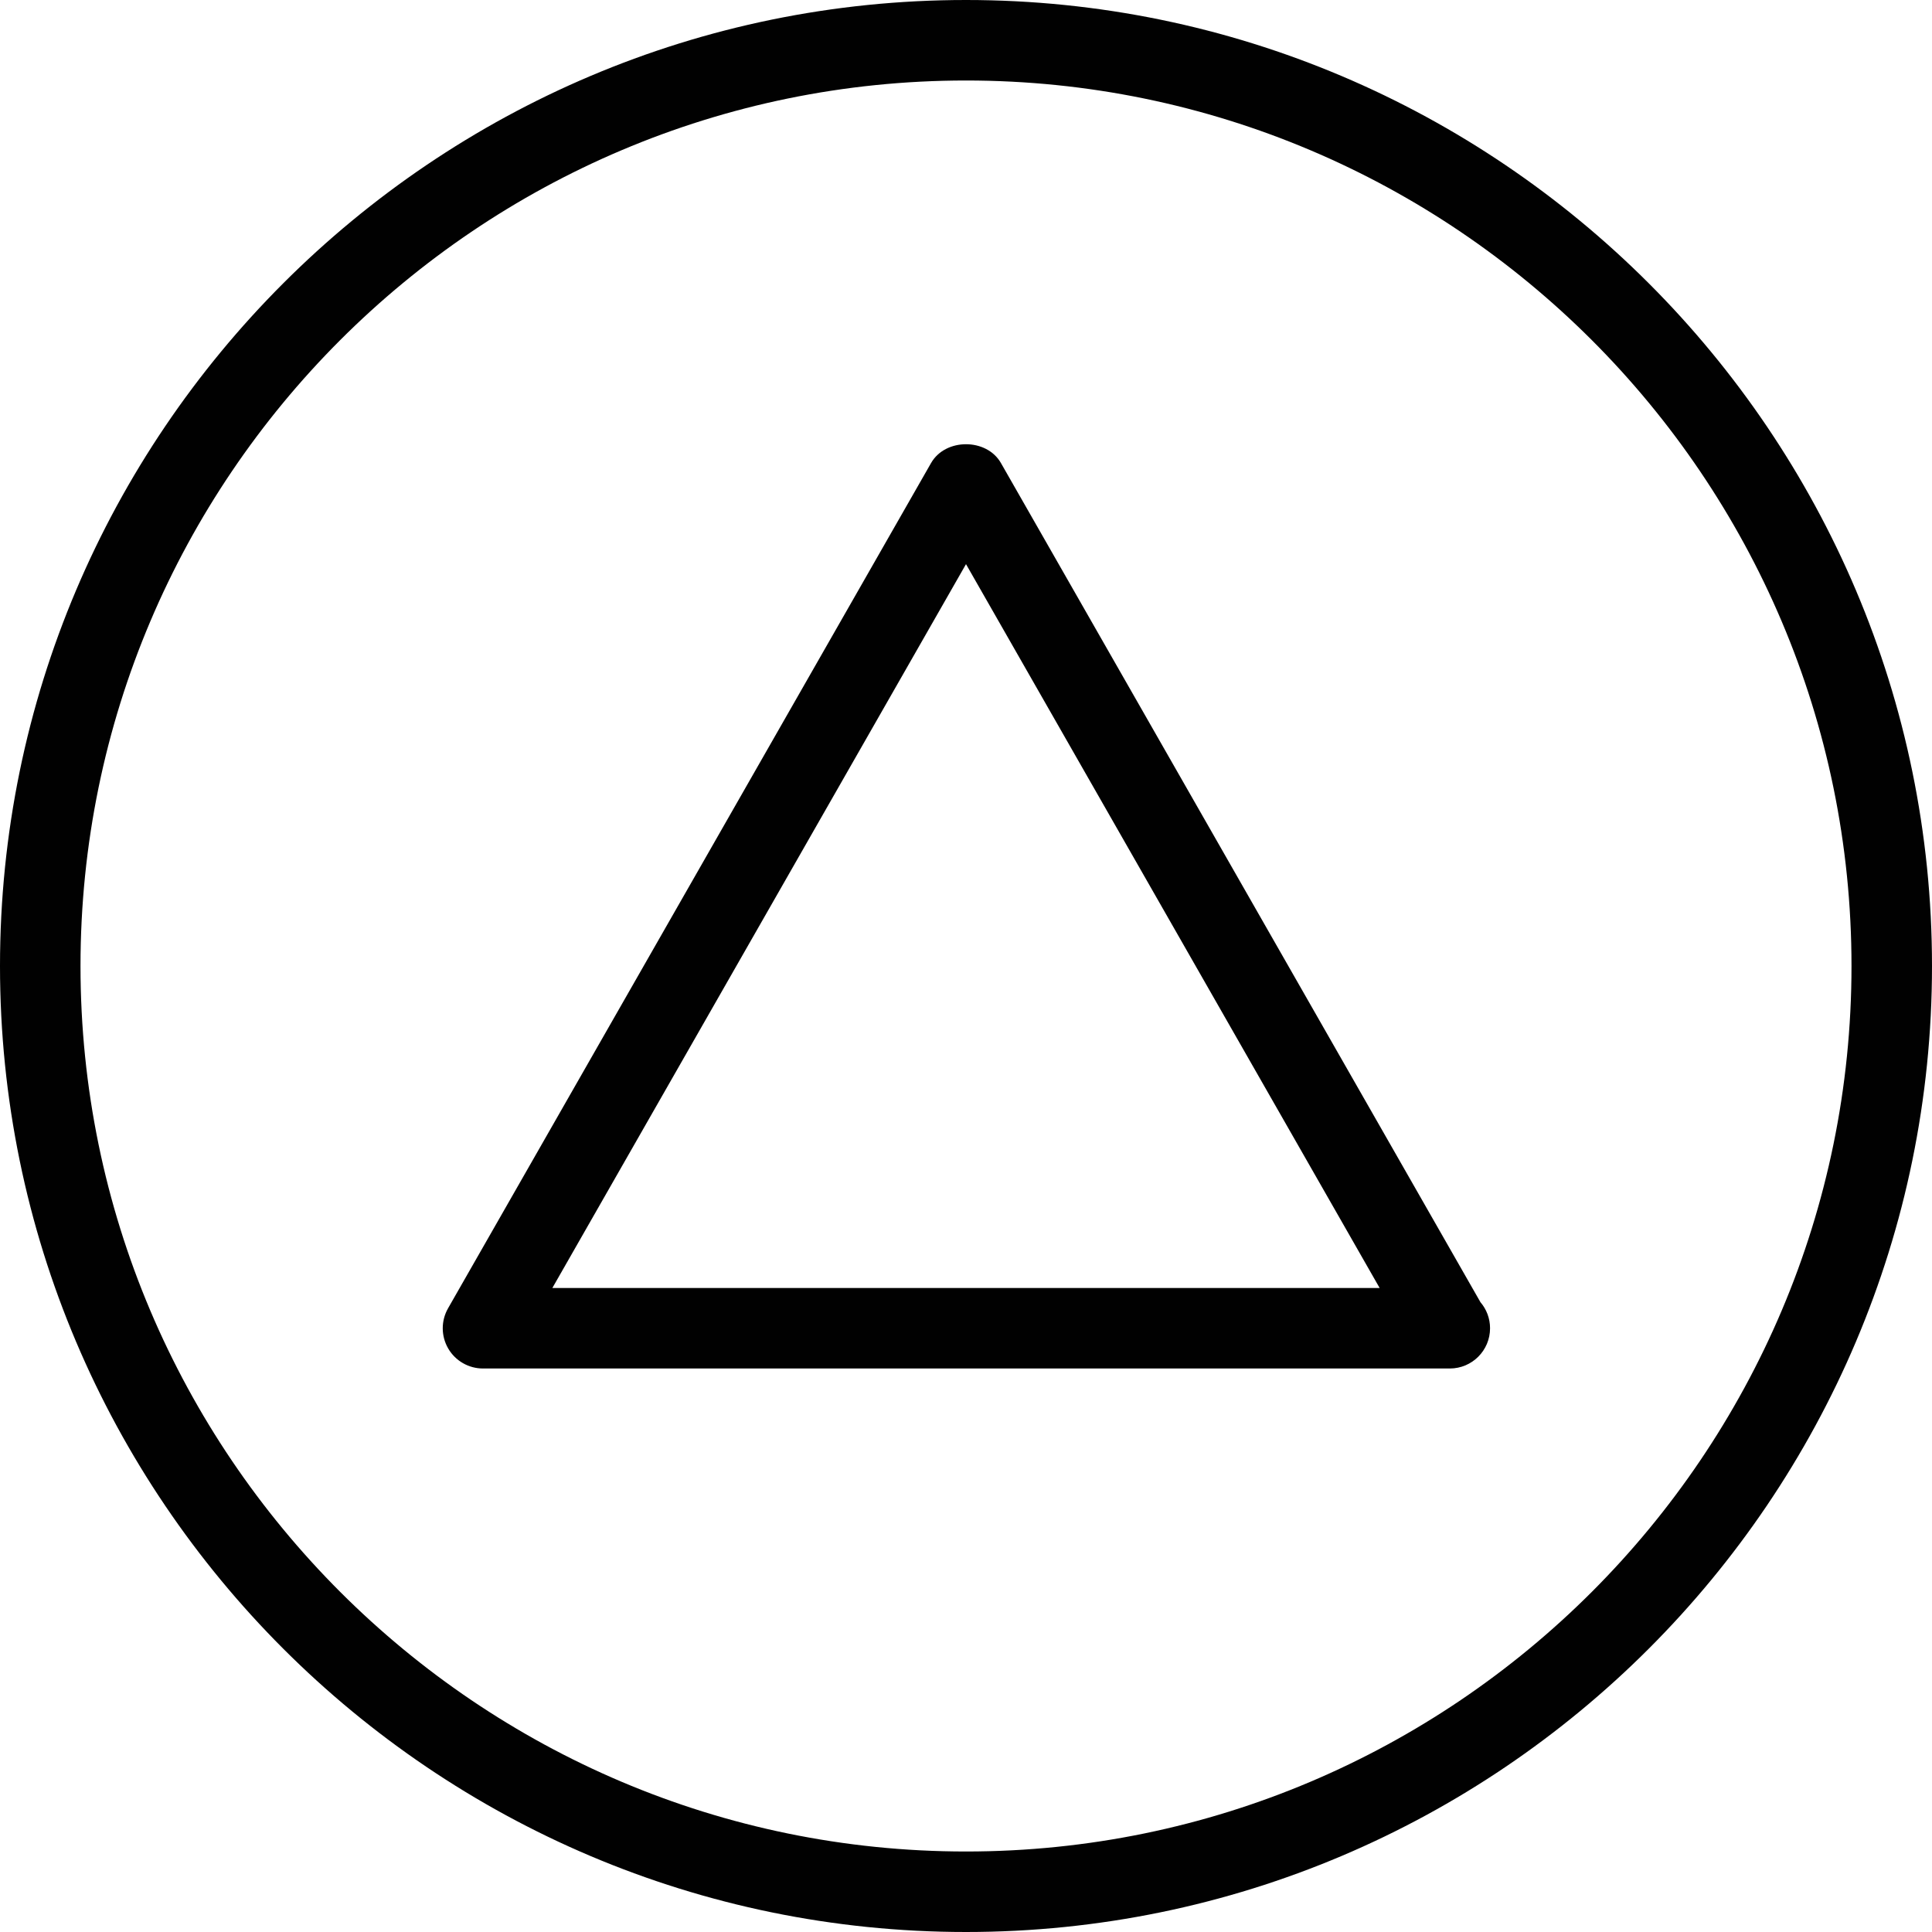<?xml version="1.0" encoding="utf-8"?>
<!-- Generator: Adobe Illustrator 17.0.0, SVG Export Plug-In . SVG Version: 6.00 Build 0)  -->
<!DOCTYPE svg PUBLIC "-//W3C//DTD SVG 1.1//EN" "http://www.w3.org/Graphics/SVG/1.1/DTD/svg11.dtd">
<svg version="1.1" id="Layer_1" xmlns="http://www.w3.org/2000/svg" xmlns:xlink="http://www.w3.org/1999/xlink" x="0px" y="0px"
	 width="48px" height="48px" viewBox="0 0 48 48" enable-background="new 0 0 48 48" xml:space="preserve">
<g>
	<path fill="#010101" d="M24.868,11.504c-0.355-0.623-1.38-0.623-1.736,0l-12,21c-0.177,0.31-0.176,0.689,0.003,0.998
		C11.314,33.811,11.644,34,12,34h24c0.007-0.001,0.013-0.001,0.02,0c0.552,0,1-0.447,1-1c0-0.247-0.09-0.474-0.239-0.648
		L24.868,11.504z M13.723,32L24,14.016L34.277,32H13.723z"/>
	<path fill="#010101" d="M24,0C10.767,0,0,10.767,0,24c0,13.233,10.767,24,24,24c13.233,0,24-10.767,24-24S37.233,0,24,0z M24,46
		C11.869,46,2,36.131,2,24S11.869,2,24,2s22,9.869,22,22S36.131,46,24,46z"/>
</g>
</svg>
